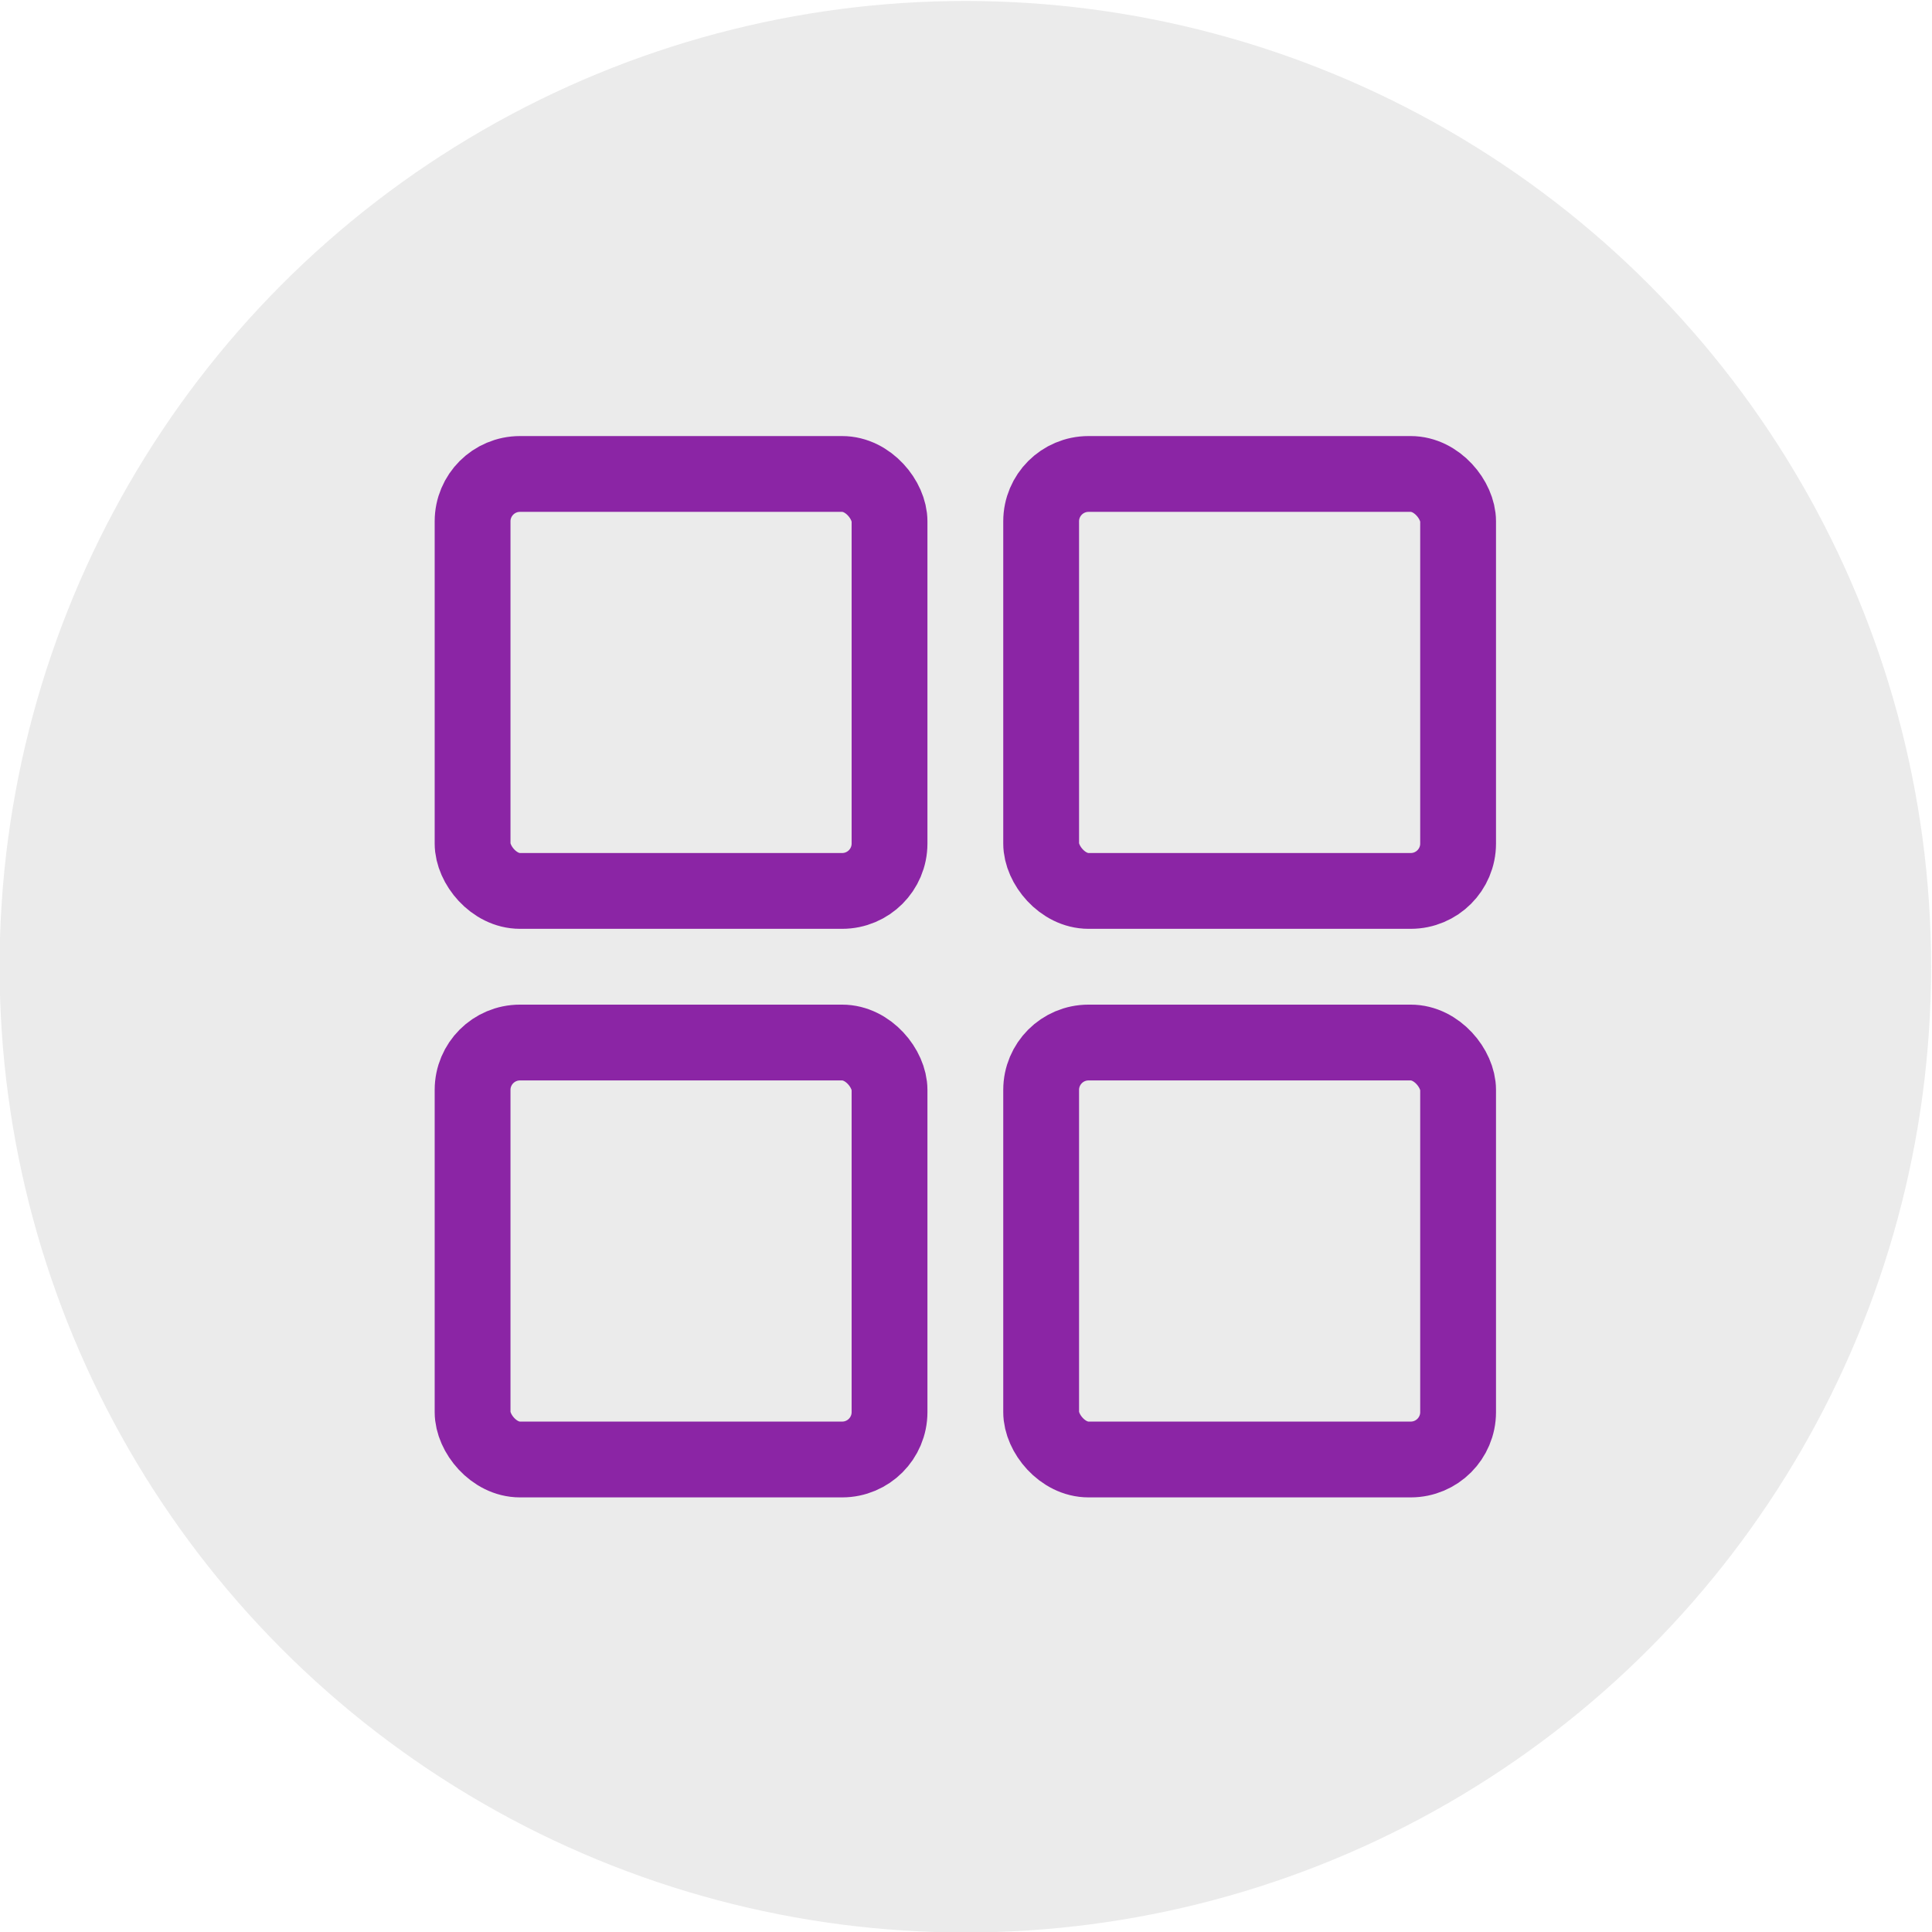 <?xml version="1.0" encoding="UTF-8" standalone="no"?>
<svg
   xmlns:dc="http://purl.org/dc/elements/1.1/"
   xmlns:cc="http://creativecommons.org/ns#"
   xmlns:rdf="http://www.w3.org/1999/02/22-rdf-syntax-ns#"
   xmlns:svg="http://www.w3.org/2000/svg"
   xmlns="http://www.w3.org/2000/svg"
   xmlns:sodipodi="http://sodipodi.sourceforge.net/DTD/sodipodi-0.dtd"
   xmlns:inkscape="http://www.inkscape.org/namespaces/inkscape"
   version="1.1"
   id="svg2"
   xml:space="preserve"
   width="263.418"
   height="263.418"
   viewBox="0 0 263.418 263.418"
   sodipodi:docname="otherIcon.svg"
   inkscape:version="1.0.1 (1.0.1+r74)"><defs
     id="defs6" /><sodipodi:namedview
     pagecolor="#ffffff"
     bordercolor="#666666"
     borderopacity="1"
     objecttolerance="10"
     gridtolerance="10"
     guidetolerance="10"
     inkscape:pageopacity="0"
     inkscape:pageshadow="2"
     inkscape:window-width="1920"
     inkscape:window-height="960"
     id="namedview4"
     showgrid="false"
     fit-margin-top="0"
     fit-margin-left="0"
     fit-margin-right="0"
     fit-margin-bottom="0"
     inkscape:zoom="1.416"
     inkscape:cx="123.69727"
     inkscape:cy="142.25772"
     inkscape:window-x="0"
     inkscape:window-y="27"
     inkscape:window-maximized="1"
     inkscape:current-layer="g12"
     inkscape:measure-start="0,0"
     inkscape:measure-end="0,0"
     inkscape:document-rotation="0" /><g
     id="g10"
     inkscape:groupmode="layer"
     inkscape:label="ink_ext_XXXXXX"
     transform="matrix(1.333,0,0,-1.333,-225.288,528.343)"><g
       id="g12"
       transform="scale(0.1)"><circle
         style="opacity:0.762;fill:#e6e6e6;fill-opacity:1;stroke-width:7.5"
         id="path826"
         cx="2677.475"
         cy="-2974.754"
         r="987.818"
         transform="scale(1,-1)" /><g
         id="g852"
         transform="translate(-3.581,-12.164)"
         style="fill:none;fill-opacity:1;stroke:#8b25a5;stroke-opacity:1"><rect
           x="2177.039"
           y="-3490.935"
           width="426.476"
           height="426.476"
           rx="48.463"
           ry="48.463"
           fill="none"
           stroke="currentColor"
           stroke-linecap="round"
           stroke-linejoin="round"
           stroke-width="77.541"
           id="rect4"
           transform="scale(1,-1)"
           style="fill:none;fill-opacity:1;stroke:#8b25a5;stroke-opacity:1" /><rect
           x="2758.597"
           y="-3490.935"
           width="426.476"
           height="426.476"
           rx="48.463"
           ry="48.463"
           fill="none"
           stroke="currentColor"
           stroke-linecap="round"
           stroke-linejoin="round"
           stroke-width="77.541"
           id="rect6"
           transform="scale(1,-1)"
           style="fill:none;fill-opacity:1;stroke:#8b25a5;stroke-opacity:1" /><rect
           x="2177.039"
           y="-2909.377"
           width="426.476"
           height="426.476"
           rx="48.463"
           ry="48.463"
           fill="none"
           stroke="currentColor"
           stroke-linecap="round"
           stroke-linejoin="round"
           stroke-width="77.541"
           id="rect8"
           transform="scale(1,-1)"
           style="fill:none;fill-opacity:1;stroke:#8b25a5;stroke-opacity:1" /><rect
           x="2758.597"
           y="-2909.377"
           width="426.476"
           height="426.476"
           rx="48.463"
           ry="48.463"
           fill="none"
           stroke="currentColor"
           stroke-linecap="round"
           stroke-linejoin="round"
           stroke-width="77.541"
           id="rect10"
           transform="scale(1,-1)"
           style="fill:none;fill-opacity:1;stroke:#8b25a5;stroke-opacity:1" /></g></g></g></svg>
